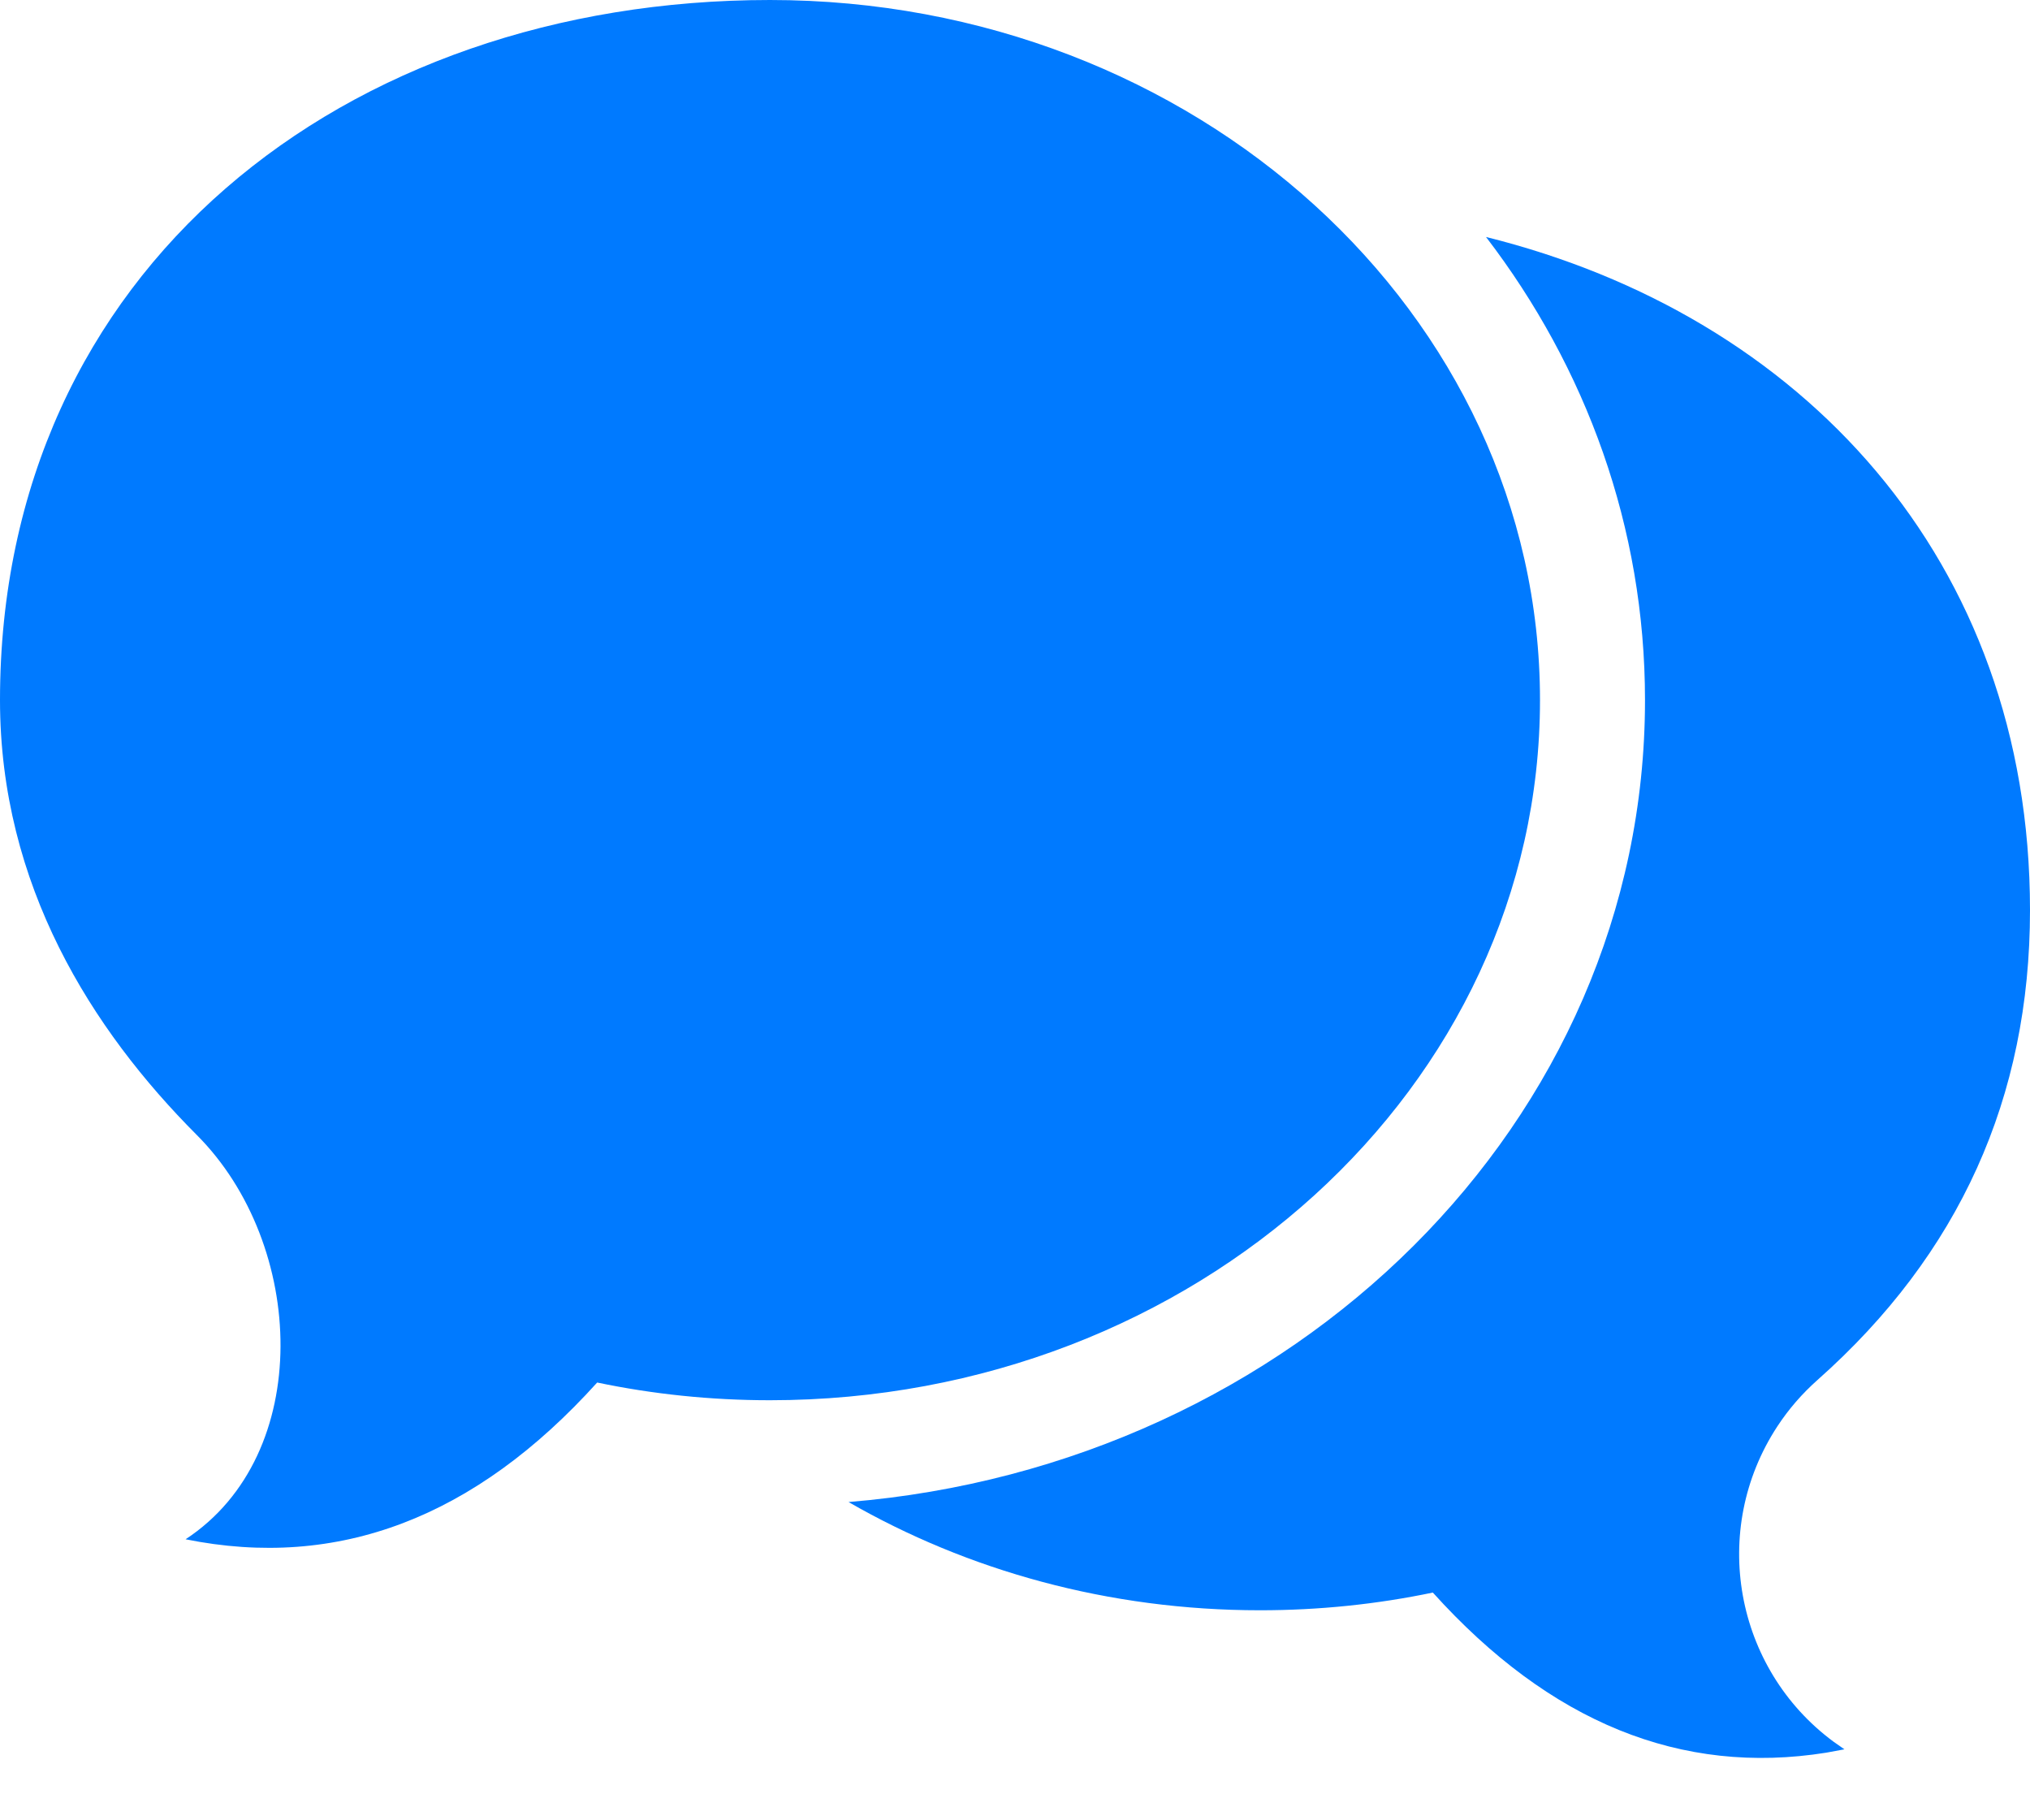 <svg width="29" height="26" viewBox="0 0 29 26" fill="none" xmlns="http://www.w3.org/2000/svg">
<path fill-rule="evenodd" clip-rule="evenodd" d="M12.122 21.454C18.475 20.933 23.5 16.034 23.5 10C23.5 7.531 22.659 5.252 21.229 3.385C25.729 4.502 29 7.985 29 13C29 15.678 27.989 17.914 25.966 19.709C25.746 19.904 25.552 20.127 25.391 20.373C24.418 21.857 24.782 23.83 26.189 24.874L26.349 24.986L26.089 25.034C24.017 25.365 22.143 24.603 20.469 22.747C19.675 22.913 18.849 23 18 23C15.838 23 13.822 22.433 12.122 21.454Z" fill="#007AFF"/>
<path fill-rule="evenodd" clip-rule="evenodd" d="M11 0C17.075 0 22 4.477 22 10C22 15.523 17.075 20 11 20C10.151 20 9.325 19.913 8.531 19.747C6.787 21.68 4.827 22.426 2.651 21.986C4.494 20.777 4.371 17.774 2.813 16.213C1.314 14.712 0 12.643 0 10C0 3.847 4.925 0 11 0Z" fill="#007AFF"/>
</svg>
